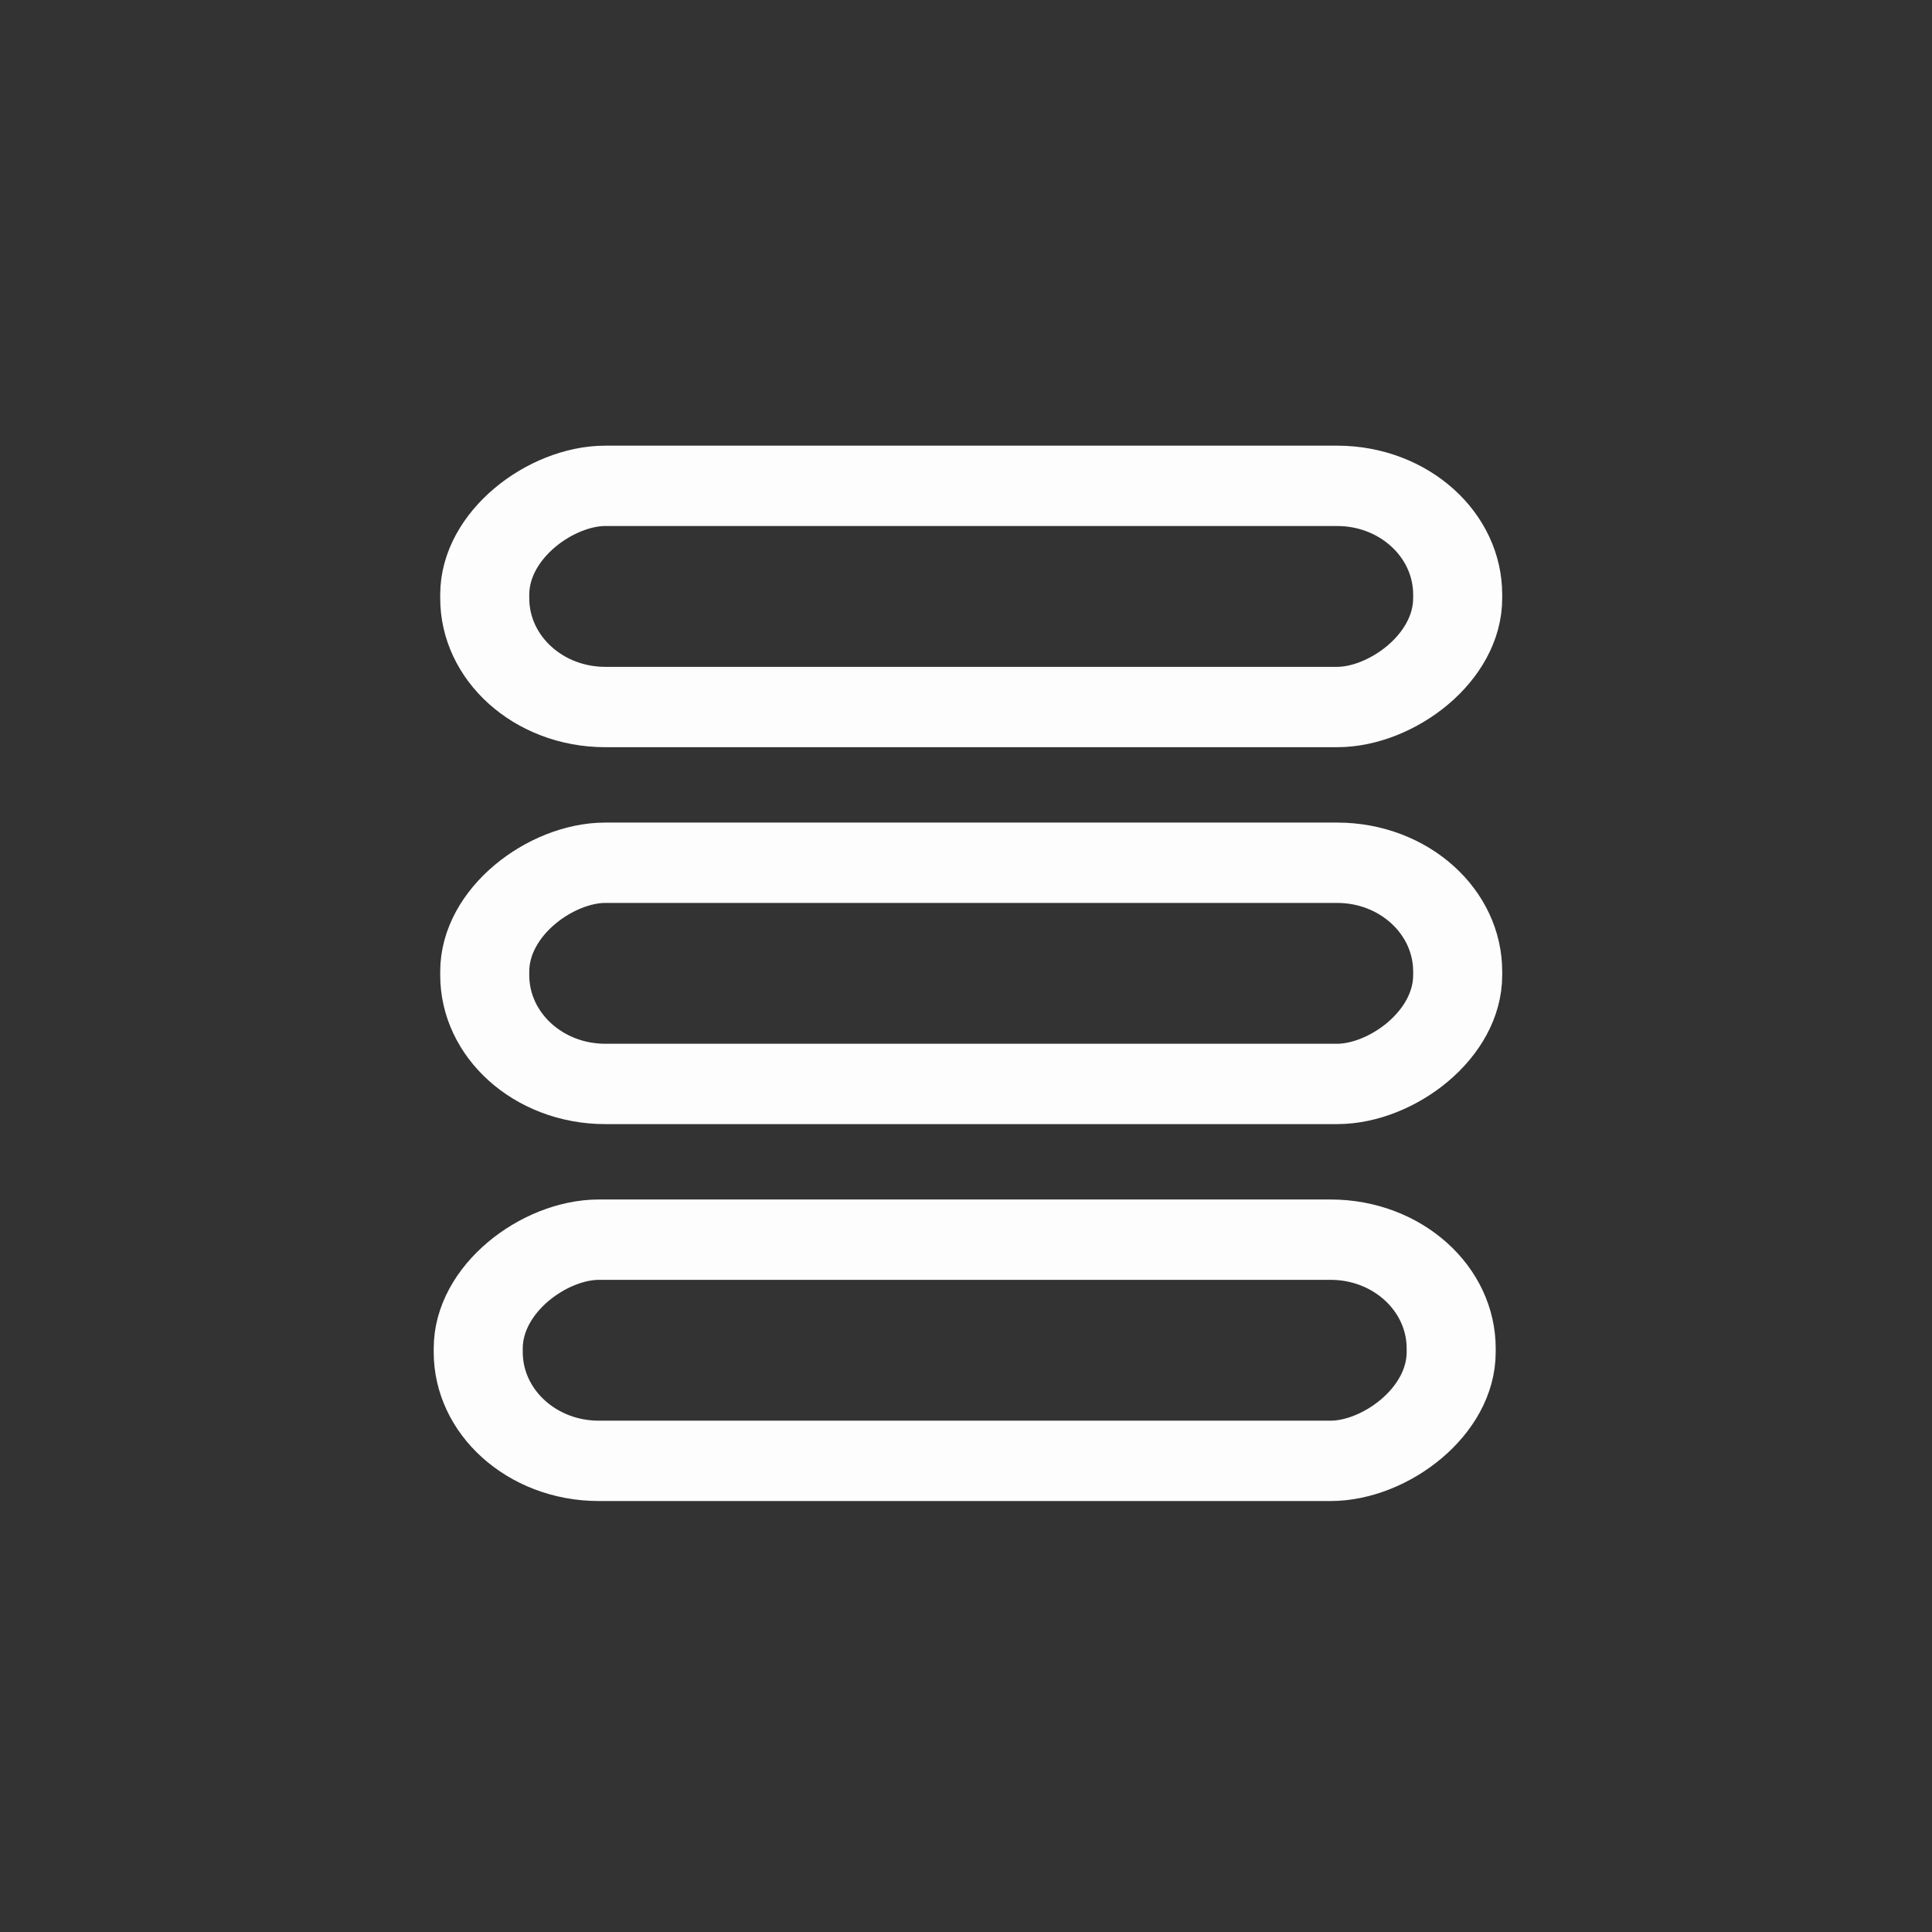 <?xml version="1.0" encoding="UTF-8" standalone="no"?>
<!-- Created with Inkscape (http://www.inkscape.org/) -->

<svg
   width="4.233mm"
   height="4.233mm"
   viewBox="0 0 4.233 4.233"
   version="1.1"
   id="svg1"
   xml:space="preserve"
   xmlns="http://www.w3.org/2000/svg"
   xmlns:svg="http://www.w3.org/2000/svg"><rect x="0" y="0" width="4.233" height="4.233" fill="#333333" stroke="none"/><defs
     id="defs1" /><g
     id="layer1"
     transform="translate(-224.934,-23.155)"
     style="display:inline"><g
       id="g28-6"
       transform="matrix(0,0.989,-1.096,0,250.096,-198.982)"
       style="display:inline;stroke-width:0.178;stroke-dasharray:none"><rect
         style="opacity:1;fill:none;stroke:#ffffff;stroke-width:0.178;stroke-linecap:round;stroke-linejoin:round;stroke-dasharray:none;stroke-opacity:0.992;paint-order:normal"
         id="rect27-1"
         width="0.49"
         height="1.945"
         x="226.519"
         y="20.044"
         ry="0.241" /><rect
         style="display:inline;fill:none;stroke:#ffffff;stroke-width:0.178;stroke-linecap:round;stroke-linejoin:round;stroke-dasharray:none;stroke-opacity:0.992;paint-order:normal"
         id="rect27-1-9"
         width="0.49"
         height="1.945"
         x="225.684"
         y="20.044"
         ry="0.241" /><rect
         style="opacity:1;fill:none;stroke:#ffffff;stroke-width:0.178;stroke-linecap:round;stroke-linejoin:round;stroke-dasharray:none;stroke-opacity:0.992;paint-order:normal"
         id="rect27-7-5"
         width="0.49"
         height="1.945"
         x="227.354"
         y="20.057"
         ry="0.241" /></g></g></svg>
